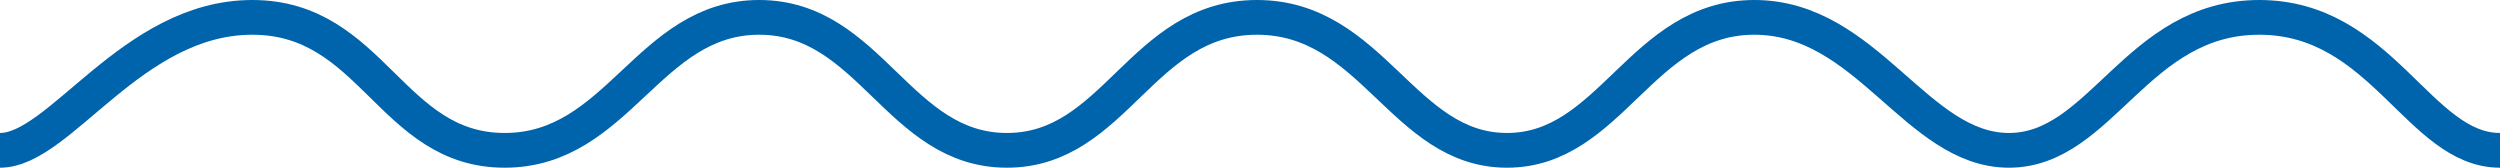 <svg xmlns="http://www.w3.org/2000/svg" viewBox="0 0 287.86 19.31"><defs><style>.a{fill:none;stroke:#0064ac;stroke-miterlimit:10;stroke-width:4px;}</style></defs><title>Underline</title><path class="a" d="M0,17.31C6.93,17.31,15.19,2,29.05,2S45,17.31,58.11,17.31,74.63,2,87.42,2s16,15.31,28.52,15.31S131.4,2,144.73,2s16.79,15.31,28.79,15.31S189,2,202,2s18.66,15.31,29.32,15.31S246,2,260.14,2s18.39,15.31,27.72,15.31"/></svg>